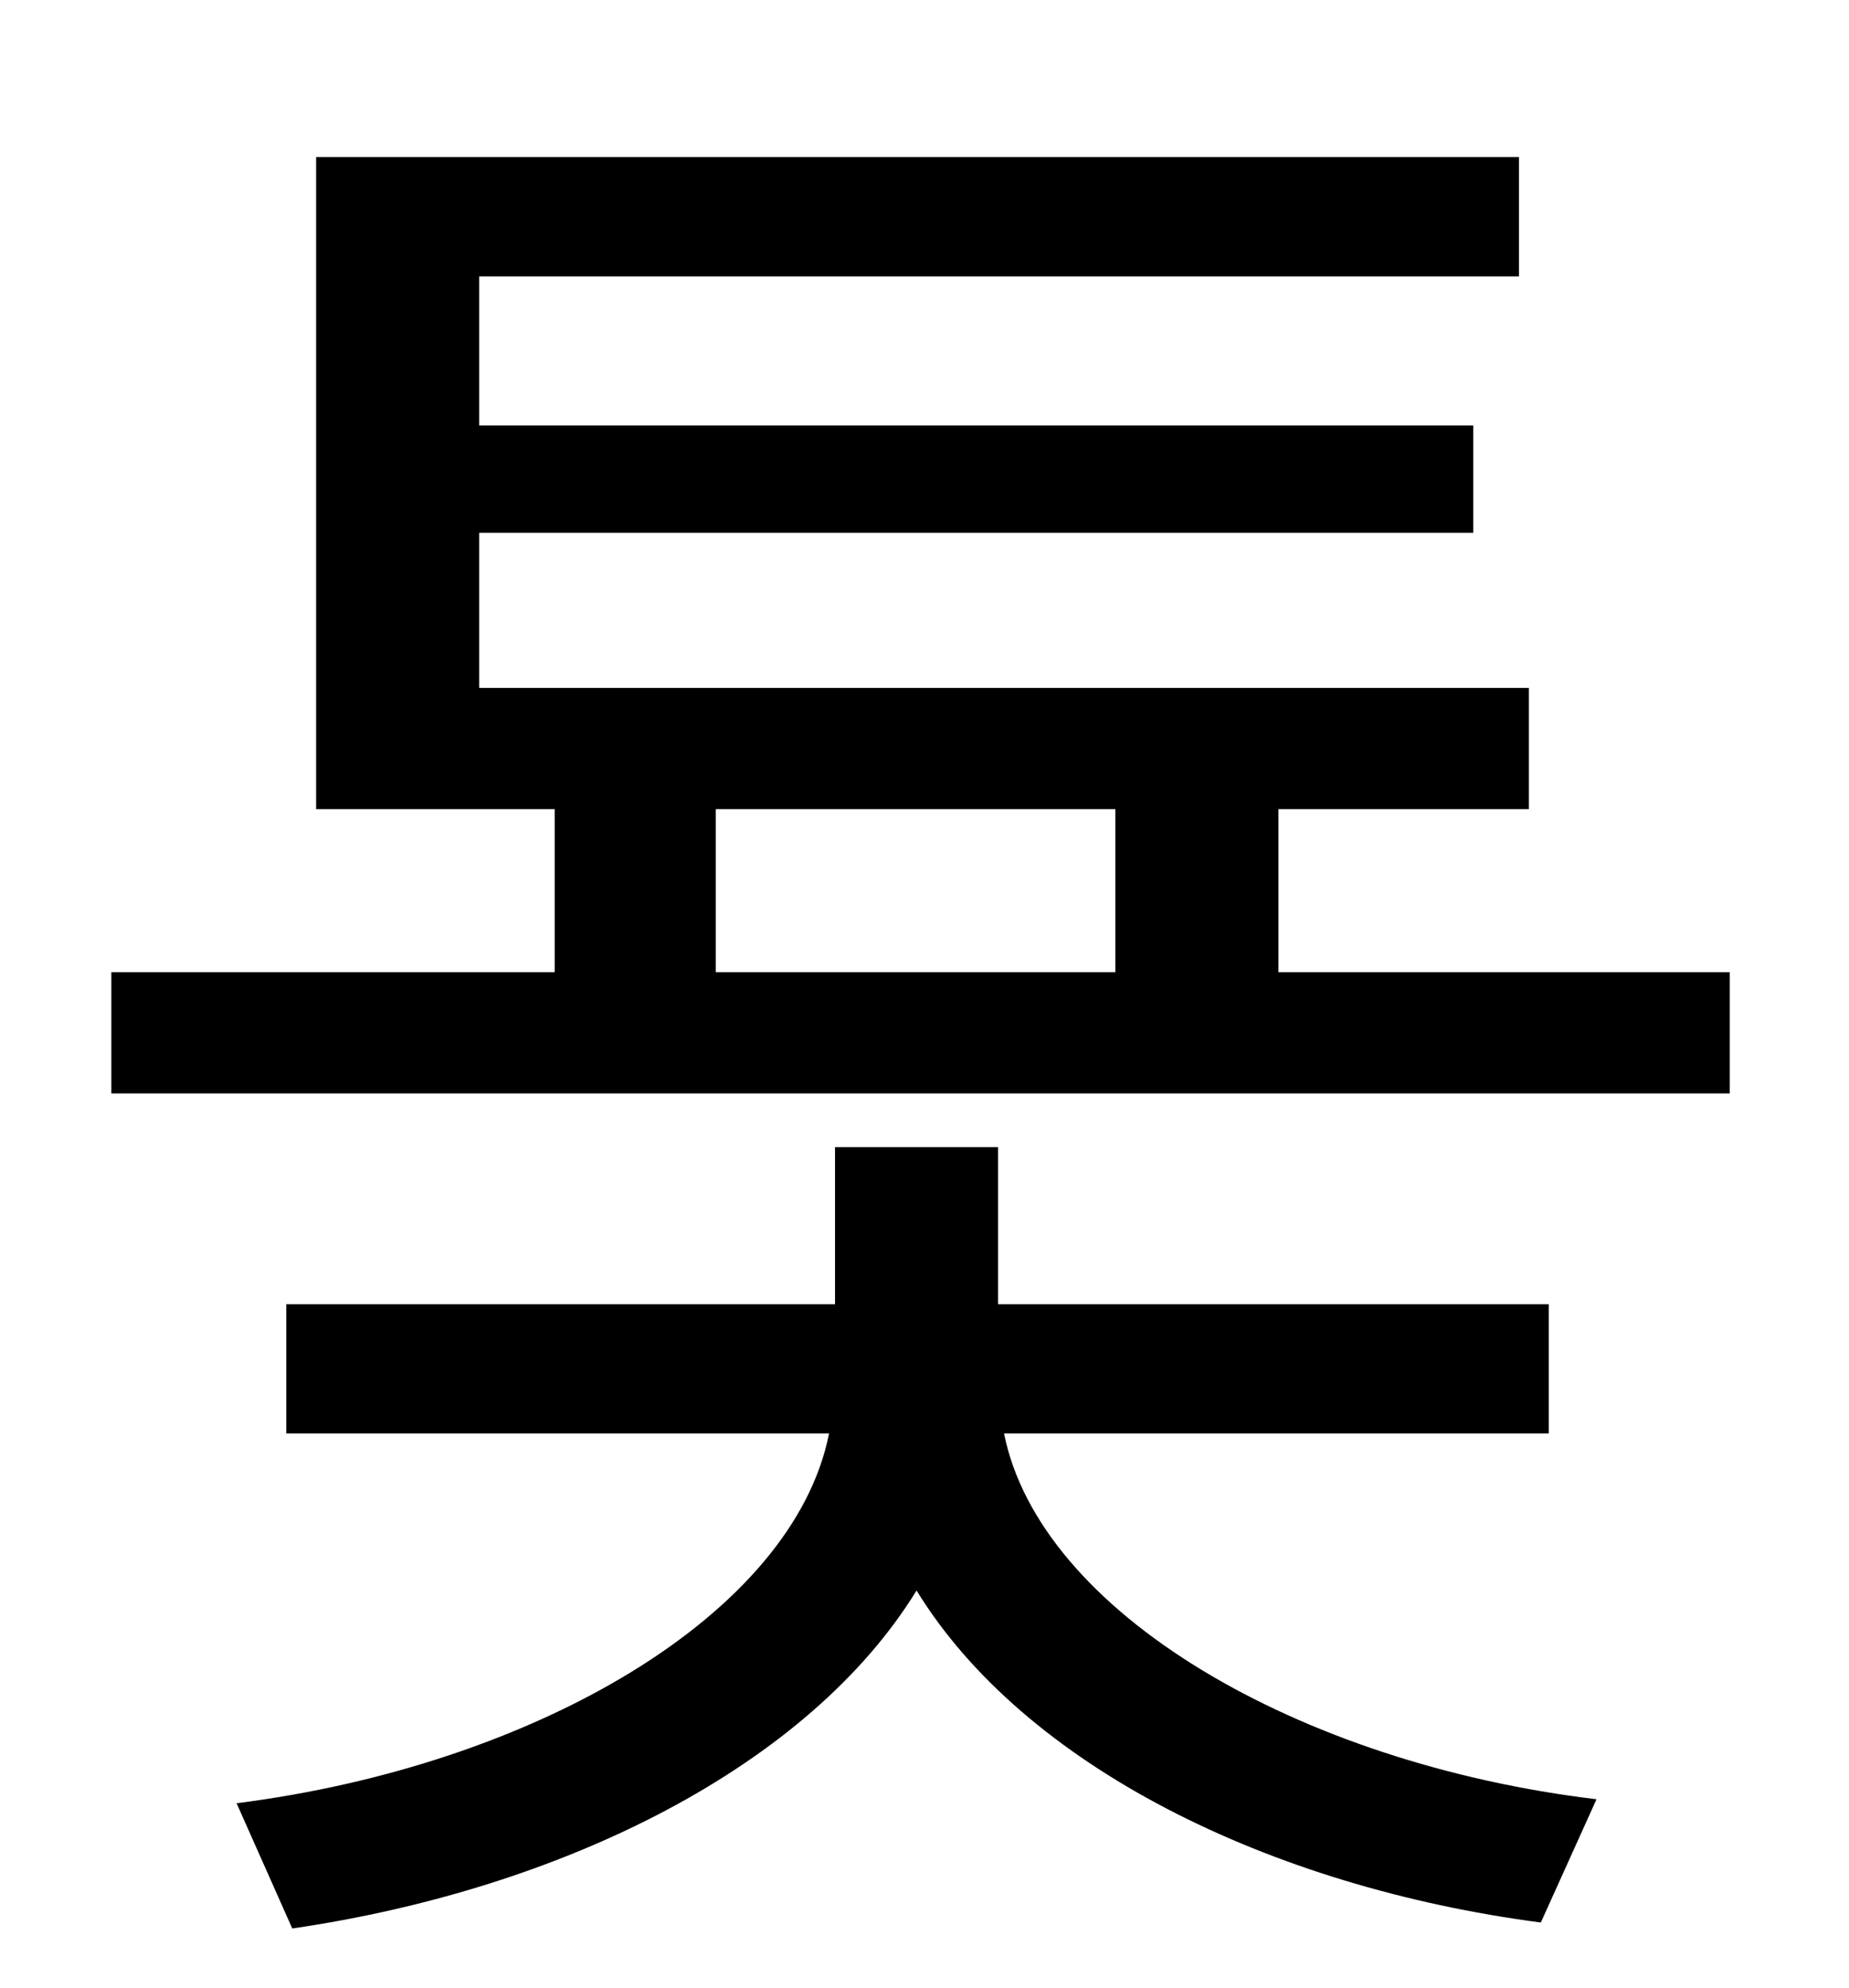 <?xml version="1.0" standalone="no"?>
<!DOCTYPE svg PUBLIC "-//W3C//DTD SVG 1.1//EN" "http://www.w3.org/Graphics/SVG/1.1/DTD/svg11.dtd" >
<svg xmlns="http://www.w3.org/2000/svg" xmlns:xlink="http://www.w3.org/1999/xlink" version="1.1" viewBox="-10 0 930 1000">
   <path fill="currentColor"
d="M769 721h-274c18 90 148 166 298 184l-28 62c-137 -18 -260 -79 -314 -167c-54 88 -177 150 -314 170l-28 -63c150 -19 280 -95 298 -186h-273v-65h276v-79h82v79h277v65zM350 407v82h201v-82h-201zM633 489h227v61h-814v-61h223v-82h-120v-328h605v60h-523v75h500v54
h-500v78h528v61h-126v82z" />
</svg>
